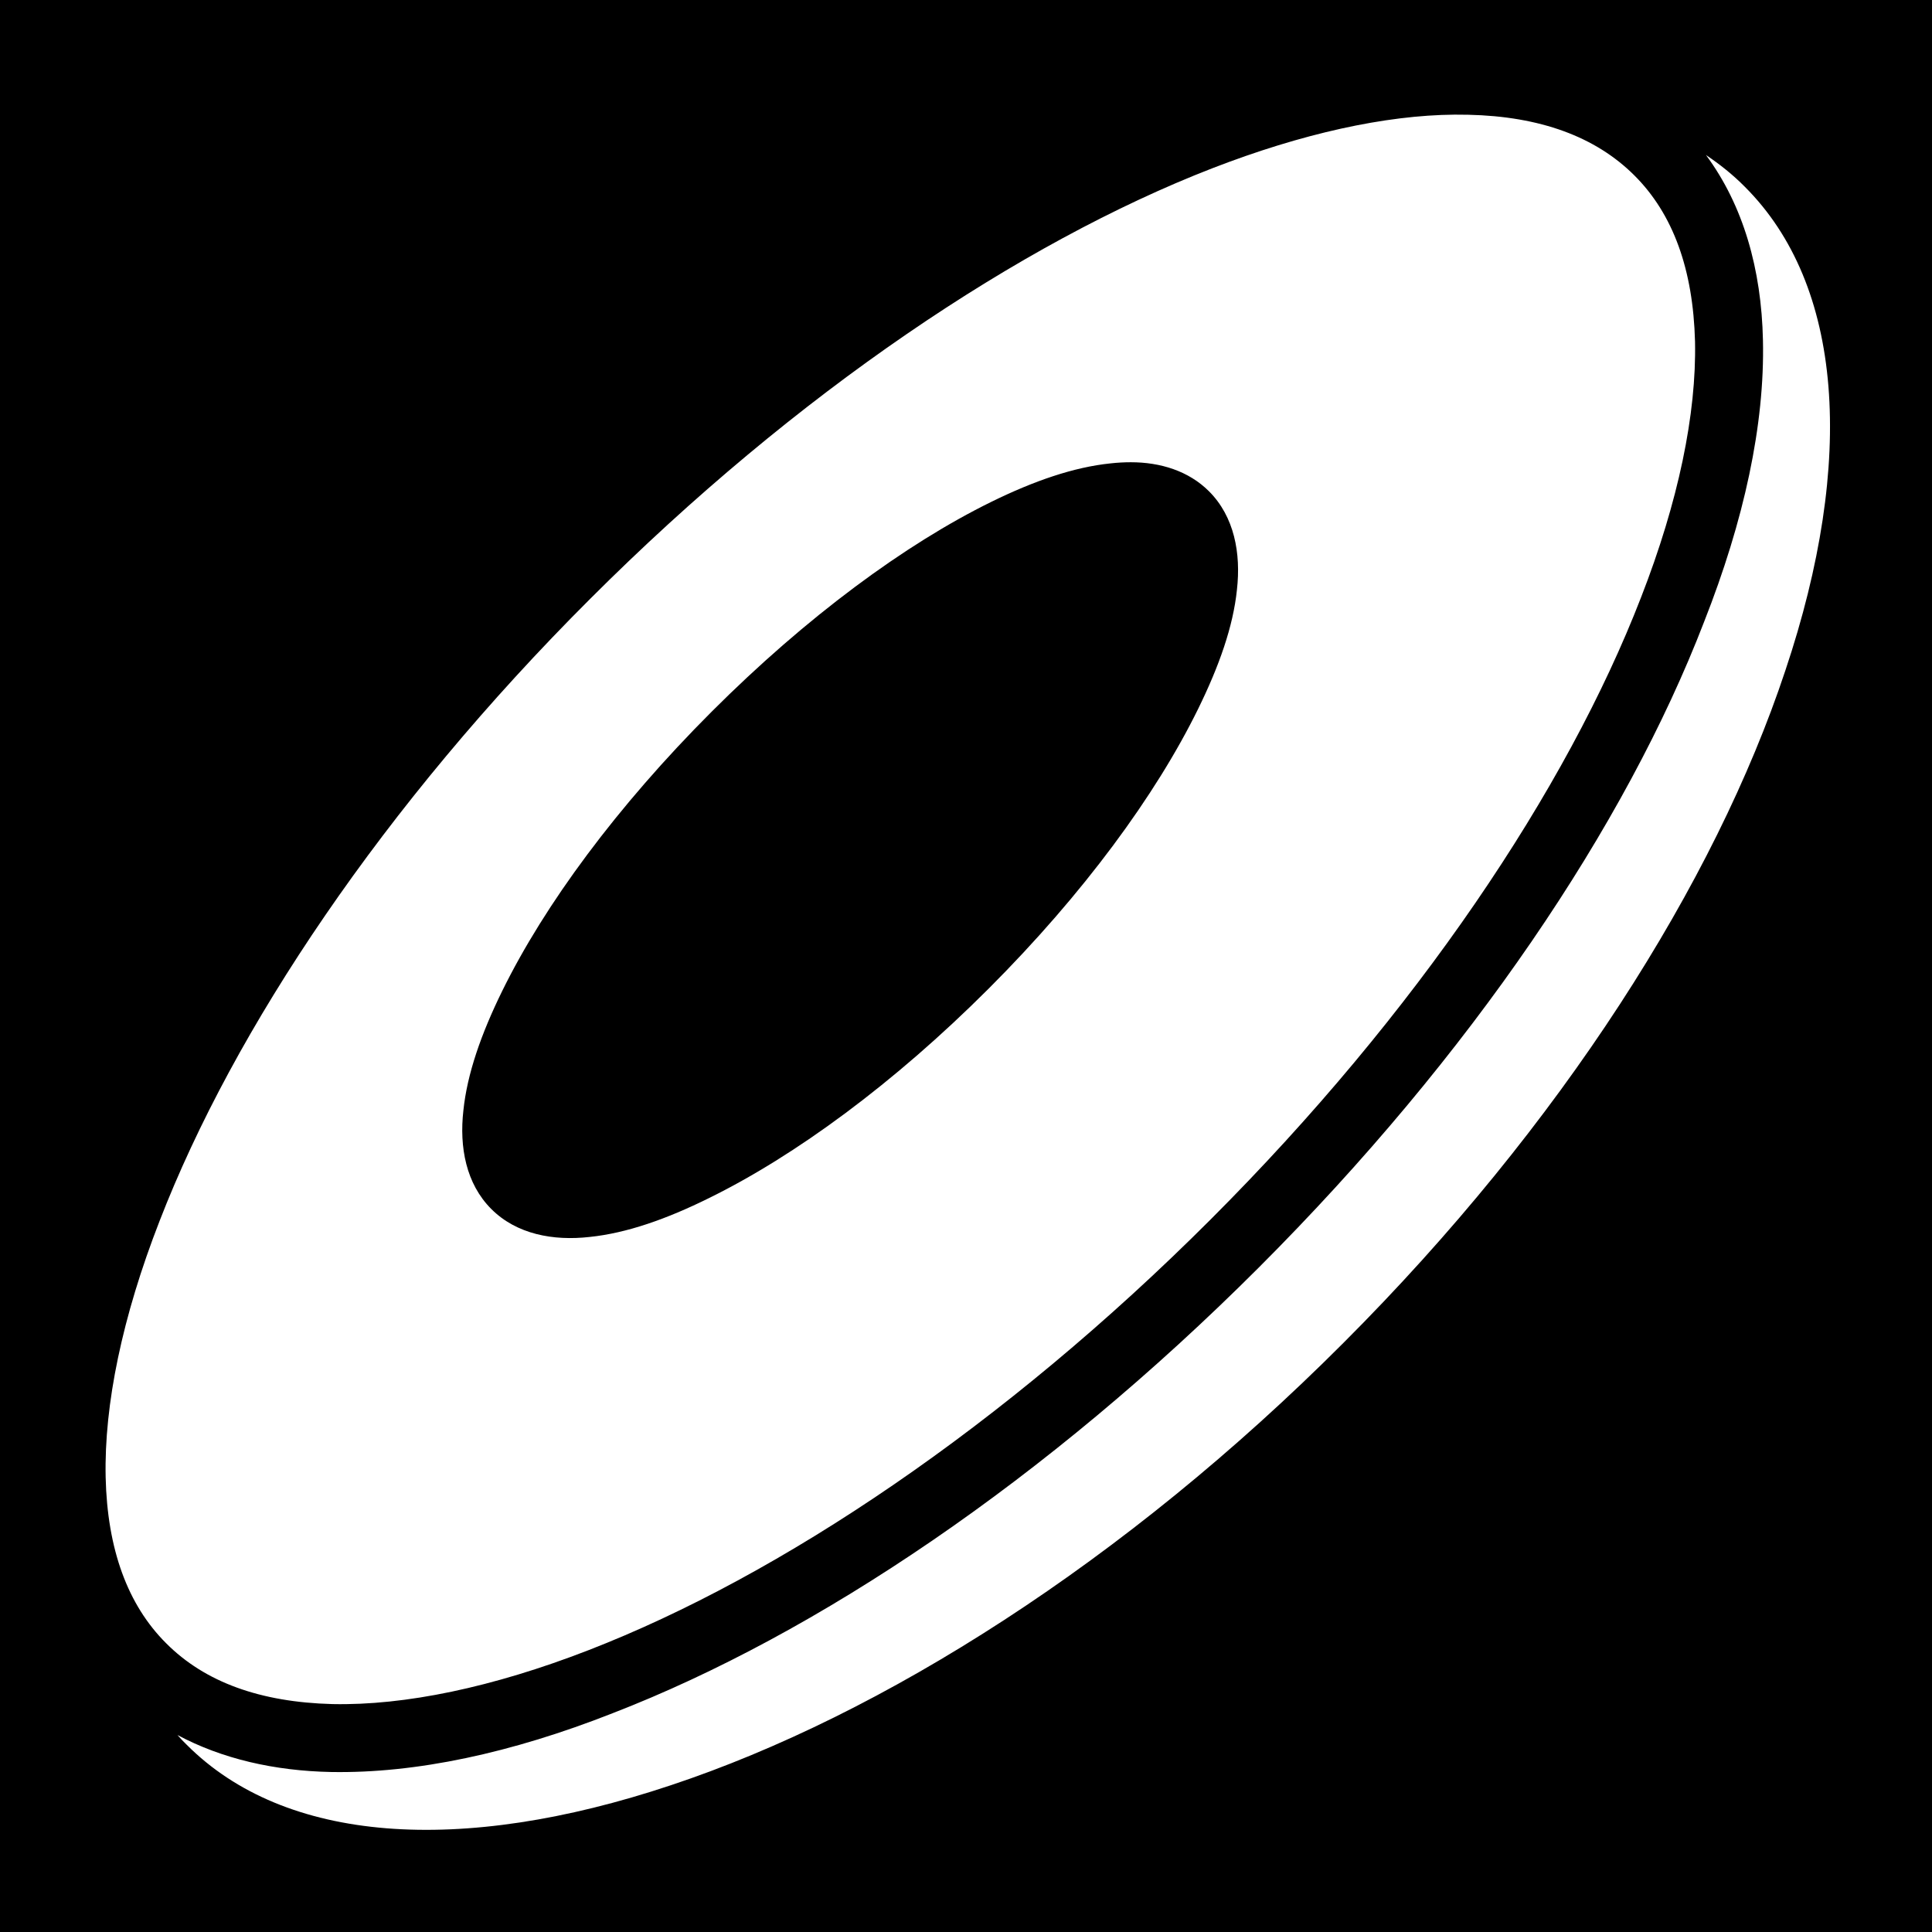 <svg xmlns="http://www.w3.org/2000/svg" viewBox="0 0 512 512" style="height: 512px; width: 512px;"><path d="M0 0h512v512H0z" fill="#000000" fill-opacity="1"></path><g class="" transform="translate(0,0)" style=""><path d="M385.5 30.38c-18.5.16-40.5 5.02-64.3 14.24C270.4 64.35 211.1 104 156.4 158.7c-54.8 54.7-94.46 114.1-114.12 164.9-9.89 25.4-14.7 48.6-14.28 67.9.43 19 5.8 33.8 16.05 44 10.26 10.3 24.96 15.6 44.06 16.1 19.19.4 42.39-4.4 67.89-14.3 50.8-19.7 110.1-59.4 164.8-114.1 54.7-54.7 94.4-114 114.1-164.9 9.9-25.4 14.7-48.6 14.3-67.79-.5-19.09-5.8-33.8-16.1-44.05-10.3-10.26-25-15.63-44-16.05-1.2-.03-2.4-.04-3.6-.03zm66.6 10.7c9.9 13.36 14.7 30.3 15.1 49.08.5 22.44-5 47.74-15.6 74.64-20.8 54-61.8 114.9-118 171.1-56.3 56.3-117.2 97.2-171.2 118.1-26.9 10.6-52.2 16-74.65 15.6-15.06-.3-28.93-3.5-40.72-9.8.8.9 1.62 1.8 2.47 2.6 25.95 26 72.3 29.4 128.3 10.7 56-18.6 120.3-59.2 178.2-117.2 57.9-57.9 98.5-122.1 117.1-178.1 18.8-56 15.3-102.35-10.7-128.3-3.1-3.14-6.6-5.94-10.3-8.42zM299.7 122.5c7.8 0 15.3 2.3 20.7 7.7 6.7 6.7 8.5 16.4 7.4 26.1-1 9.7-4.7 20.2-10.3 31.6-11.2 22.8-30.4 49-55.5 74.1-25.1 25.1-51.3 44.3-74.1 55.5-11.3 5.6-21.9 9.3-31.6 10.3-9.7 1.1-19.4-.7-26.1-7.4-6.7-6.7-8.5-16.4-7.4-26.1 1-9.7 4.7-20.3 10.3-31.7 11.2-22.8 30.4-48.9 55.5-74s51.3-44.4 74.1-55.6c11.4-5.6 21.9-9.2 31.6-10.2 1.8-.2 3.6-.3 5.4-.3z" fill="#fff" fill-opacity="1"></path></g></svg>